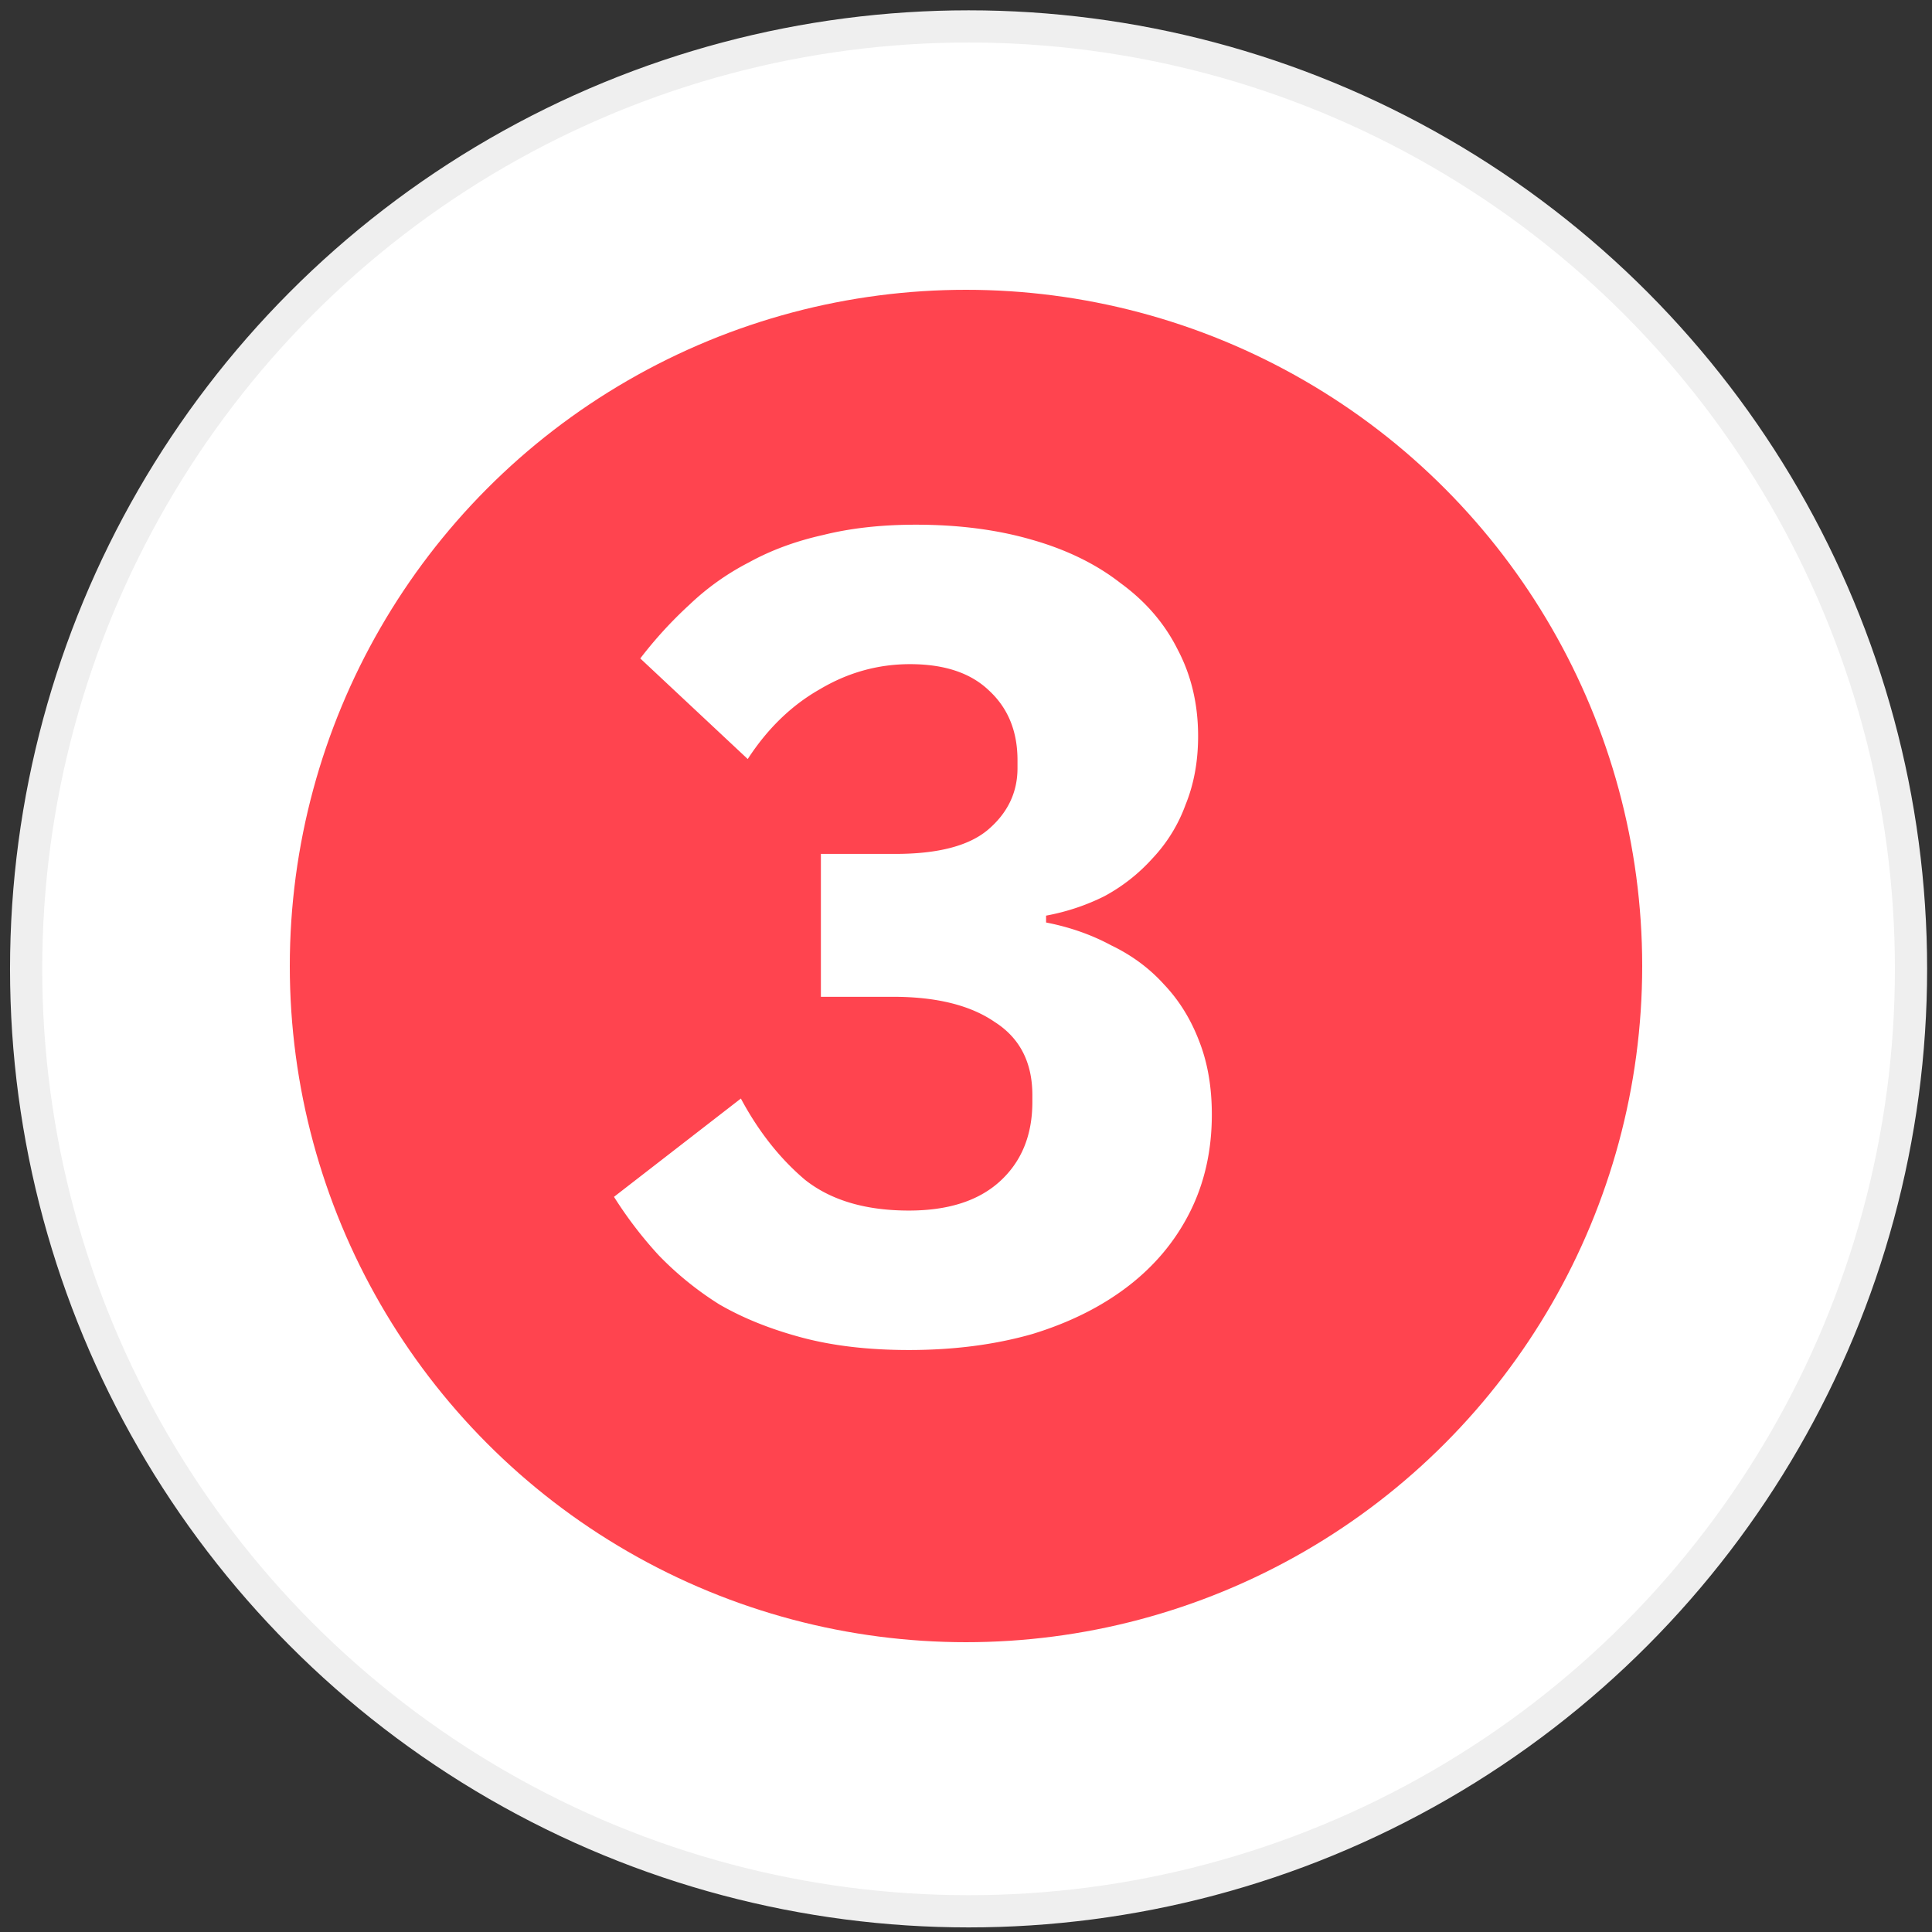<svg width="120" height="120" fill="none" xmlns="http://www.w3.org/2000/svg"><rect width="100%" height="100%" fill="#333333" stroke="none"/><circle cx="60.16" cy="60.178" r="58.537" fill="#fff" stroke="#EFEFEF" stroke-width="2"/><circle cx="60" cy="60" fill="#FF444F" r="42"/><path d="M55.602 53.038c2.65 0 4.568-.497 5.751-1.491 1.23-1.041 1.846-2.32 1.846-3.834v-.497c0-1.799-.592-3.242-1.775-4.331-1.136-1.089-2.769-1.633-4.899-1.633-1.988 0-3.858.52-5.609 1.562-1.751.994-3.242 2.438-4.473 4.331l-6.674-6.248a25.82 25.82 0 0 1 3.053-3.337 15.829 15.829 0 0 1 3.692-2.627c1.373-.757 2.911-1.325 4.615-1.704 1.704-.426 3.621-.639 5.751-.639 2.65 0 5.041.308 7.171.923 2.177.615 4.023 1.515 5.538 2.698 1.562 1.136 2.745 2.509 3.55 4.118.852 1.61 1.278 3.408 1.278 5.396 0 1.562-.26 2.982-.781 4.26a9.652 9.652 0 0 1-2.059 3.337 11.076 11.076 0 0 1-2.982 2.343c-1.136.568-2.343.97-3.621 1.207v.426c1.467.284 2.816.757 4.047 1.42 1.278.615 2.367 1.42 3.266 2.414.947.994 1.68 2.177 2.201 3.55.52 1.325.781 2.84.781 4.544 0 2.225-.45 4.236-1.349 6.035-.9 1.799-2.177 3.337-3.834 4.615s-3.645 2.272-5.964 2.982c-2.32.663-4.875.994-7.668.994-2.509 0-4.733-.26-6.674-.781-1.94-.52-3.645-1.207-5.112-2.059a20.007 20.007 0 0 1-3.763-3.053 25.31 25.31 0 0 1-2.769-3.621l7.881-6.106c1.089 2.035 2.414 3.716 3.976 5.041 1.61 1.278 3.763 1.917 6.461 1.917 2.414 0 4.284-.592 5.609-1.775 1.373-1.23 2.059-2.887 2.059-4.97v-.426c0-2.035-.781-3.55-2.343-4.544-1.515-1.041-3.621-1.562-6.319-1.562h-4.473v-8.875h4.615z" fill="#fff"/></svg>